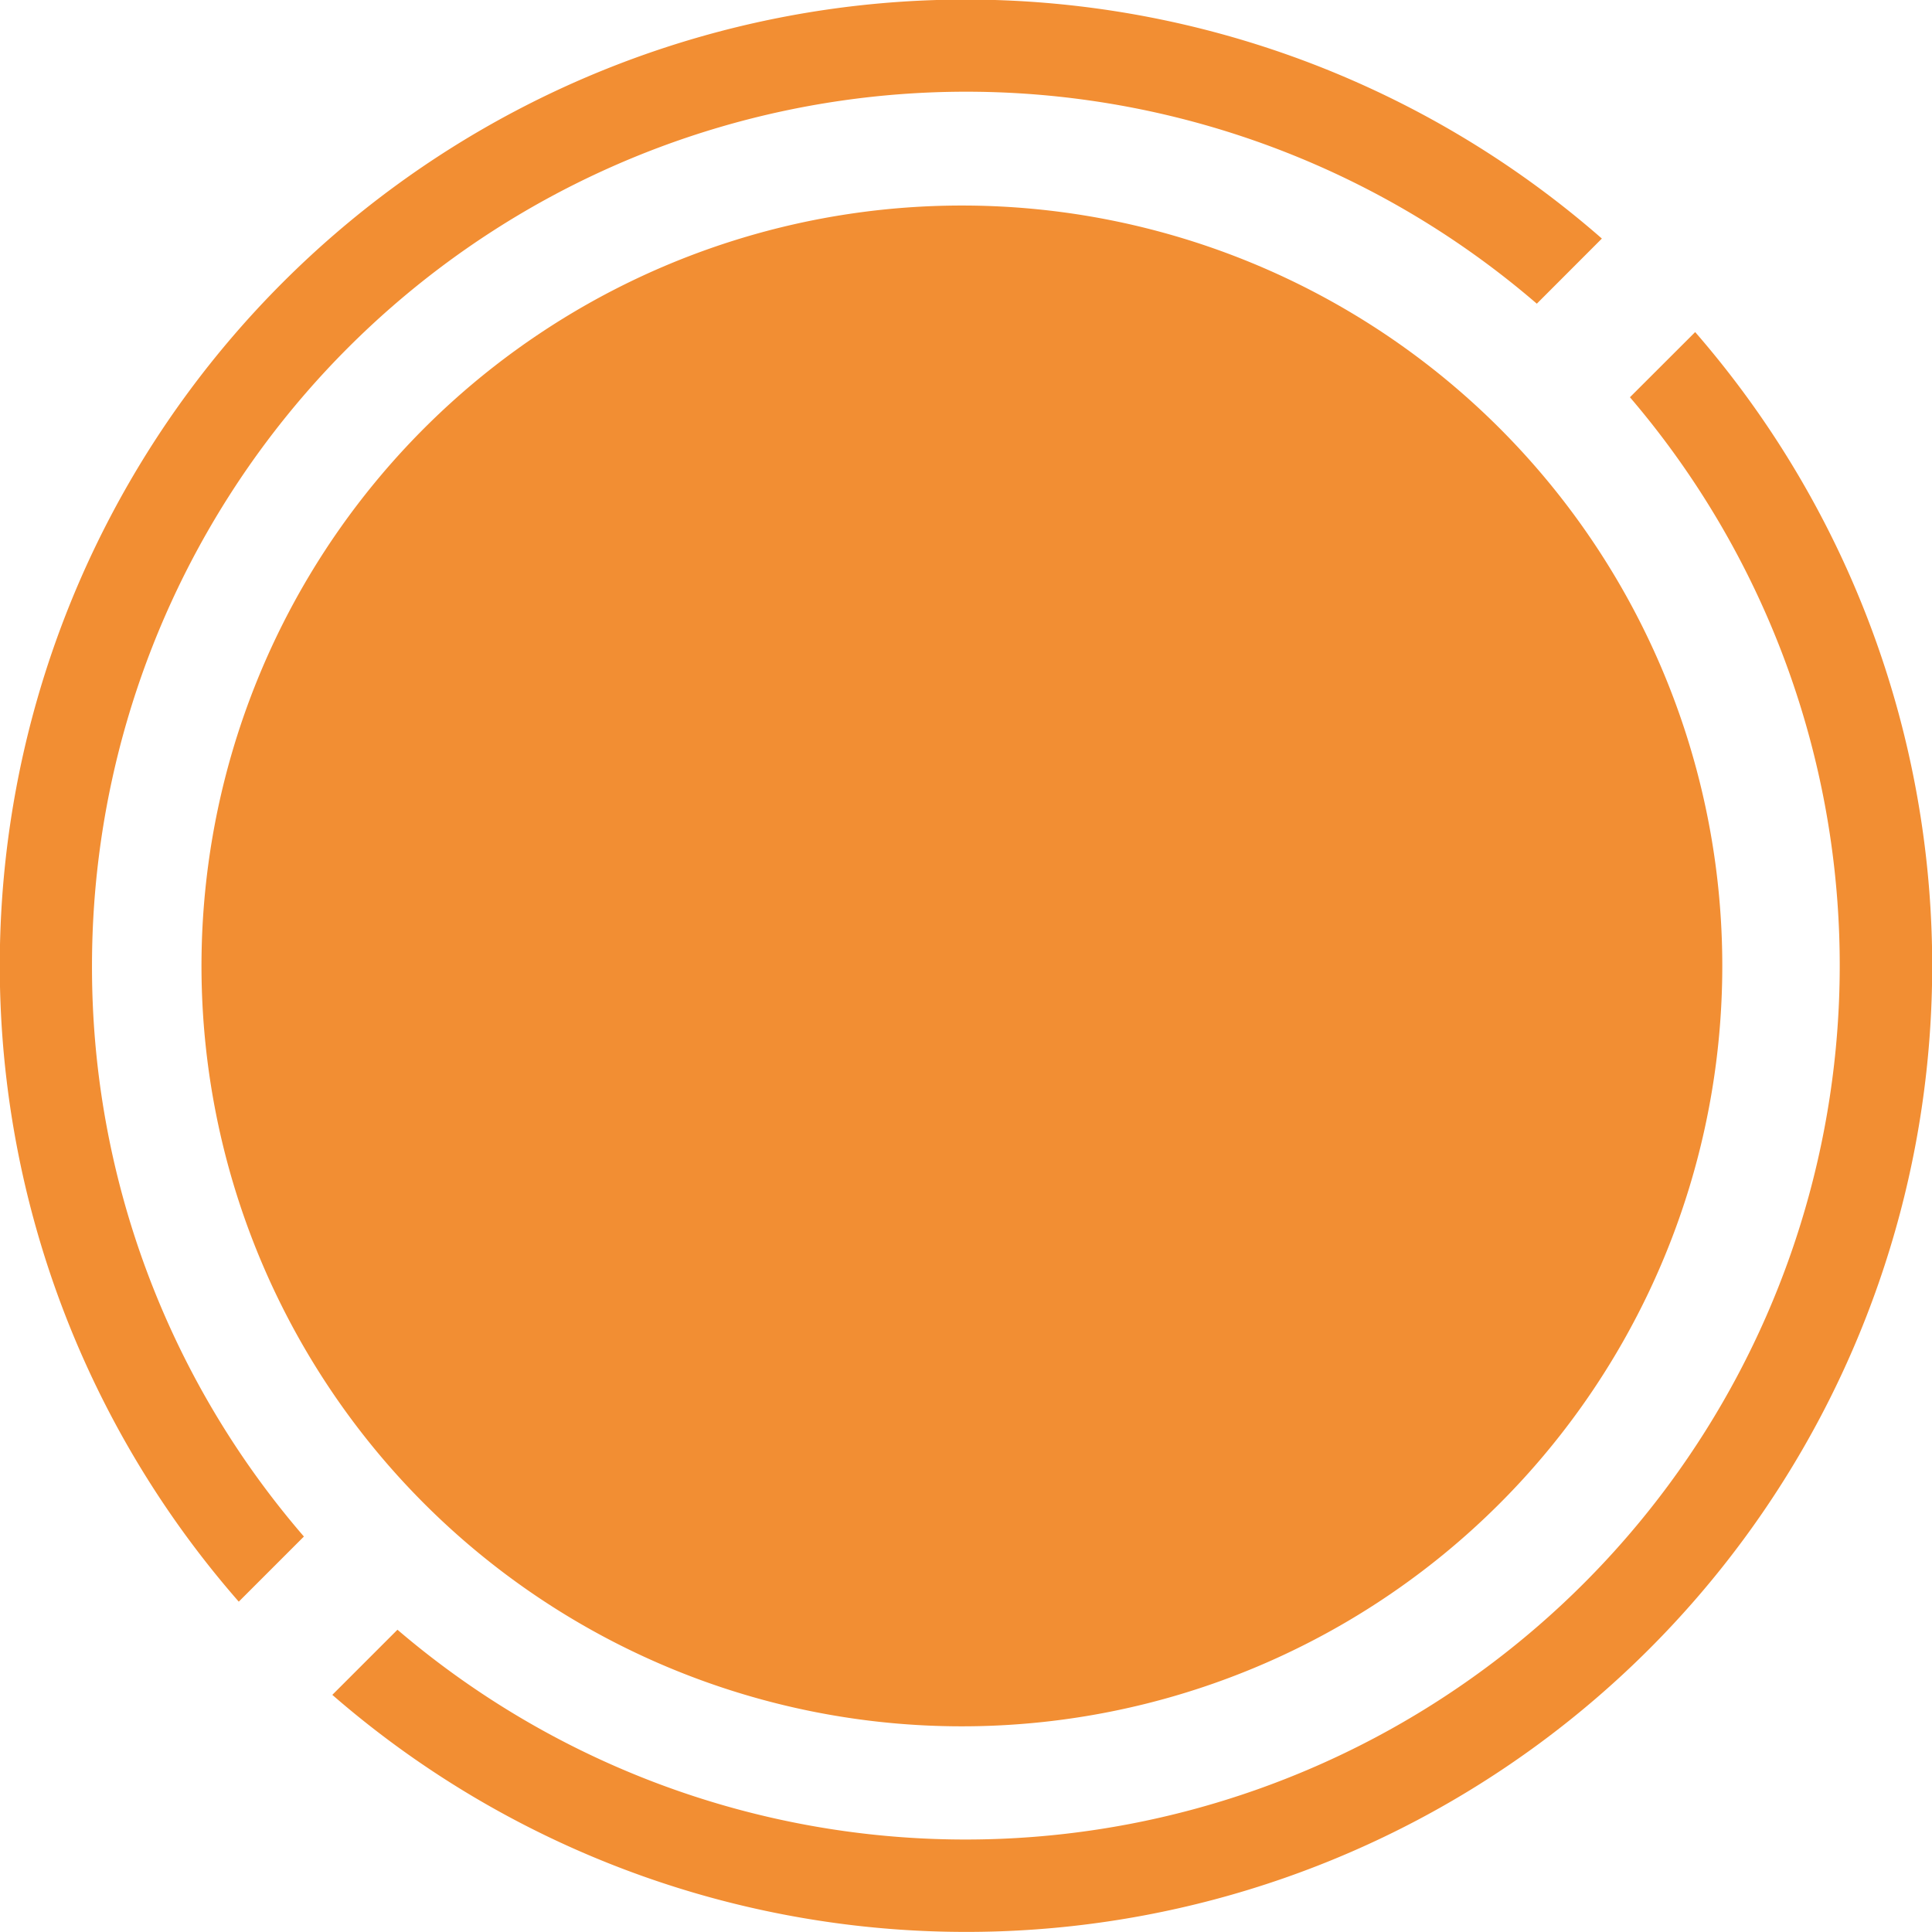 <svg id="Group_2104" data-name="Group 2104" xmlns="http://www.w3.org/2000/svg" width="27.26" height="27.26" viewBox="0 0 27.26 27.26">
  <path id="Path_323" data-name="Path 323" d="M2013.313,1198.9a10.729,10.729,0,1,0,10.728,10.729A10.728,10.728,0,0,0,2013.313,1198.9Zm-12.275,10.726a12.285,12.285,0,0,0,2.99,8.054l-.919.919a13.63,13.63,0,0,1,19.233-19.233l-.918.919a12.334,12.334,0,0,0-20.386,9.341Zm22.62-8.94-.92.919a12.334,12.334,0,0,1-17.39,17.39l-.919.919a13.63,13.63,0,0,0,19.229-19.229Z" transform="translate(-1999.74 -1196)" fill="#f28e33"/>
</svg>
